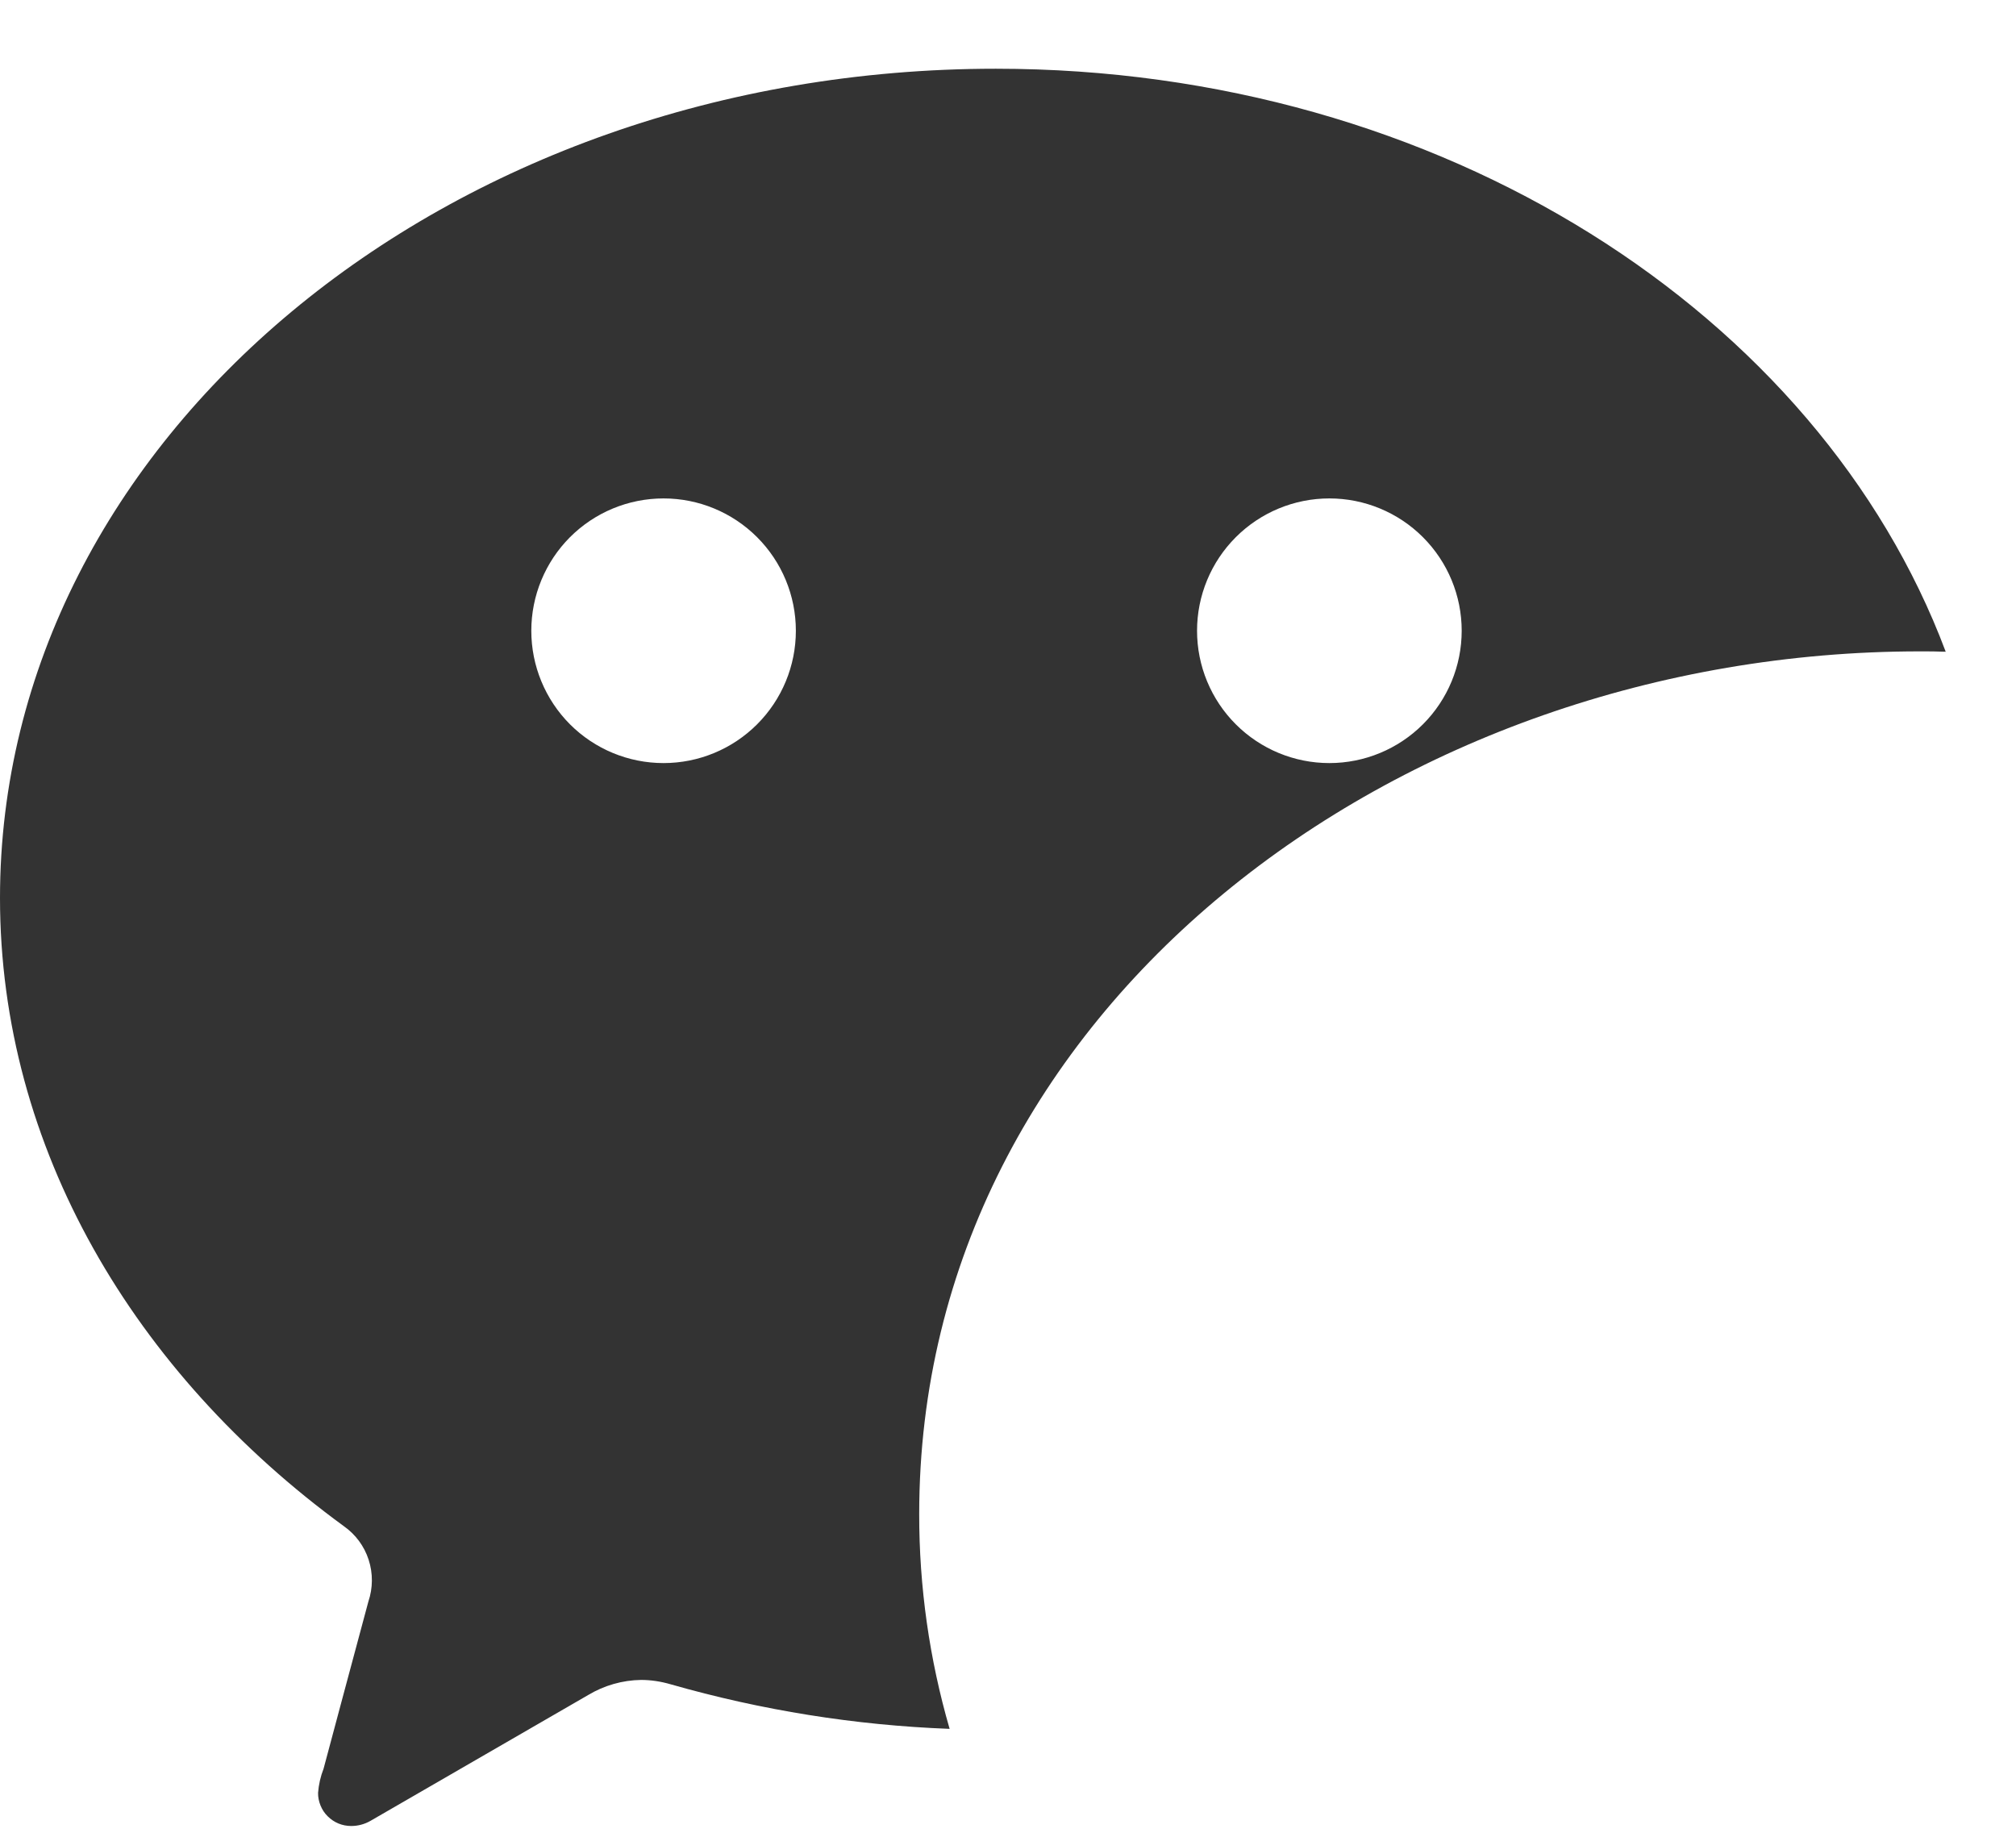 <svg width="22" height="20" viewBox="0 0 22 20" fill="none" xmlns="http://www.w3.org/2000/svg">
<path d="M0 9.799C0 12.527 1.464 14.983 3.752 16.654C3.88 16.744 3.975 16.872 4.023 17.021C4.071 17.169 4.07 17.329 4.02 17.477L3.718 18.602L3.531 19.301C3.498 19.385 3.478 19.474 3.471 19.564C3.47 19.611 3.48 19.659 3.498 19.703C3.516 19.747 3.542 19.787 3.576 19.82C3.61 19.854 3.65 19.881 3.694 19.899C3.738 19.917 3.785 19.926 3.833 19.926C3.906 19.926 3.977 19.907 4.041 19.871L6.418 18.497C6.593 18.392 6.792 18.335 6.996 18.332C7.104 18.332 7.213 18.349 7.316 18.379C8.309 18.663 9.332 18.827 10.363 18.866C10.142 18.104 10.03 17.314 10.031 16.521C10.031 11.016 15.253 7.108 20.951 7.108C21.045 7.108 21.139 7.108 21.233 7.112C19.851 3.429 15.735 0.75 10.867 0.75C4.867 0.75 0 4.8 0 9.799ZM8.685 6.883C8.685 7.266 8.533 7.633 8.262 7.904C7.991 8.175 7.624 8.327 7.241 8.327C6.858 8.327 6.491 8.175 6.22 7.904C5.95 7.633 5.798 7.266 5.798 6.883C5.798 6.5 5.95 6.133 6.22 5.862C6.491 5.591 6.858 5.439 7.241 5.439C7.624 5.439 7.991 5.591 8.262 5.862C8.533 6.133 8.685 6.5 8.685 6.883V6.883ZM15.951 6.883C15.951 7.266 15.799 7.633 15.528 7.904C15.257 8.175 14.89 8.327 14.507 8.327C14.124 8.327 13.757 8.175 13.486 7.904C13.215 7.633 13.063 7.266 13.063 6.883C13.063 6.5 13.215 6.133 13.486 5.862C13.757 5.591 14.124 5.439 14.507 5.439C14.89 5.439 15.257 5.591 15.528 5.862C15.799 6.133 15.951 6.5 15.951 6.883Z" fill="#333333"/>
</svg>
